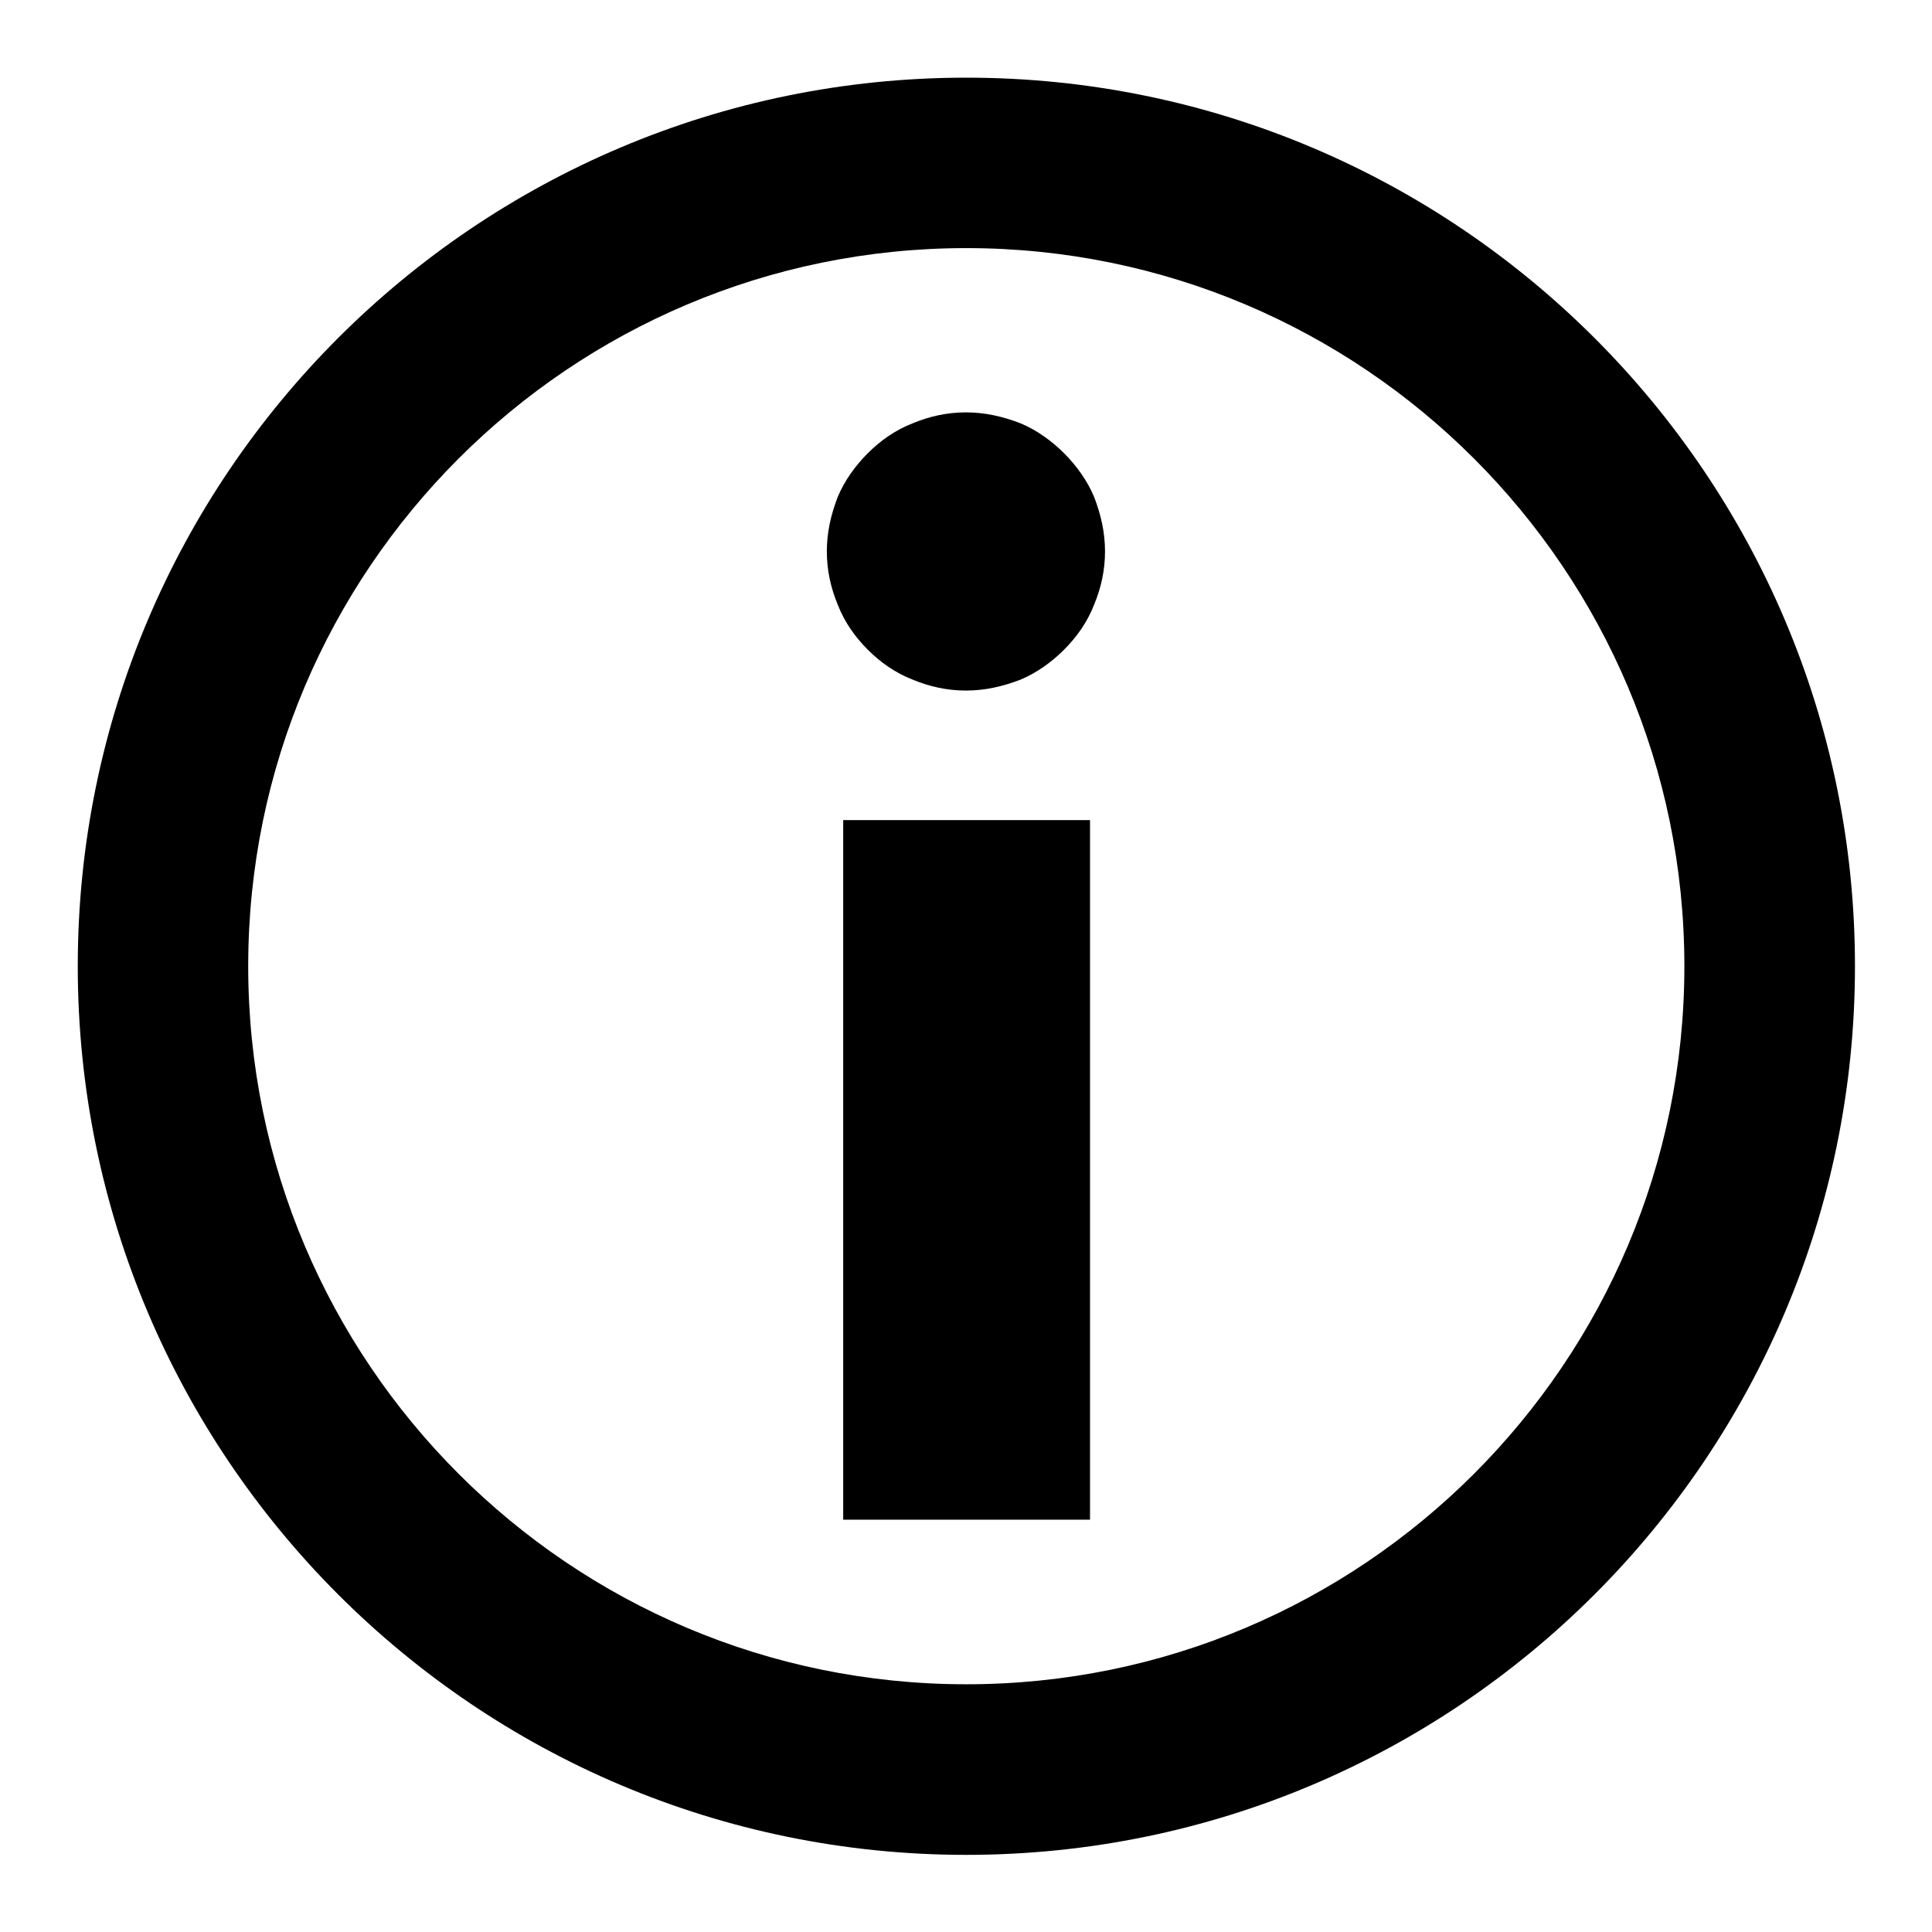<svg width="17px" height="17px" viewBox="0 0 17 17" version="1.1" xmlns="http://www.w3.org/2000/svg" style="fill-rule:evenodd;clip-rule:evenodd;stroke-linejoin:round;stroke-miterlimit:2;">
    <g transform="matrix(0.727,0,0,0.727,1.641,9.795)">
        <g transform="matrix(16.505,0,0,16.505,6.925,4.92)">
            <path d="M0.243,-0.513L0.243,0L0.062,0L0.062,-0.513L0.243,-0.513ZM0.05,-0.71C0.05,-0.724 0.053,-0.737 0.058,-0.75C0.063,-0.762 0.071,-0.773 0.08,-0.782C0.089,-0.791 0.1,-0.799 0.113,-0.804C0.125,-0.809 0.138,-0.812 0.152,-0.812C0.166,-0.812 0.179,-0.809 0.192,-0.804C0.204,-0.799 0.215,-0.791 0.224,-0.782C0.233,-0.773 0.241,-0.762 0.246,-0.75C0.251,-0.737 0.254,-0.724 0.254,-0.71C0.254,-0.696 0.251,-0.683 0.246,-0.671C0.241,-0.658 0.233,-0.647 0.224,-0.638C0.215,-0.629 0.204,-0.621 0.192,-0.616C0.179,-0.611 0.166,-0.608 0.152,-0.608C0.138,-0.608 0.125,-0.611 0.113,-0.616C0.1,-0.621 0.089,-0.629 0.08,-0.638C0.071,-0.647 0.063,-0.658 0.058,-0.671C0.053,-0.683 0.05,-0.696 0.05,-0.71Z" style="fill-rule:nonzero;"/>
        </g>
    </g>
    <g transform="matrix(1.284,0,0,1.284,-2.839,-1.154)">
        <path d="M8.833,1.431C12.194,1.431 14.923,4.159 14.923,7.52C14.923,10.881 12.194,13.61 8.833,13.61C5.472,13.61 2.744,10.881 2.744,7.52C2.744,4.159 5.472,1.431 8.833,1.431ZM8.833,2.599C11.549,2.599 13.754,4.804 13.754,7.52C13.754,10.236 11.549,12.441 8.833,12.441C6.117,12.441 3.912,10.236 3.912,7.52C3.912,4.804 6.117,2.599 8.833,2.599Z"/>
    </g>
</svg>
